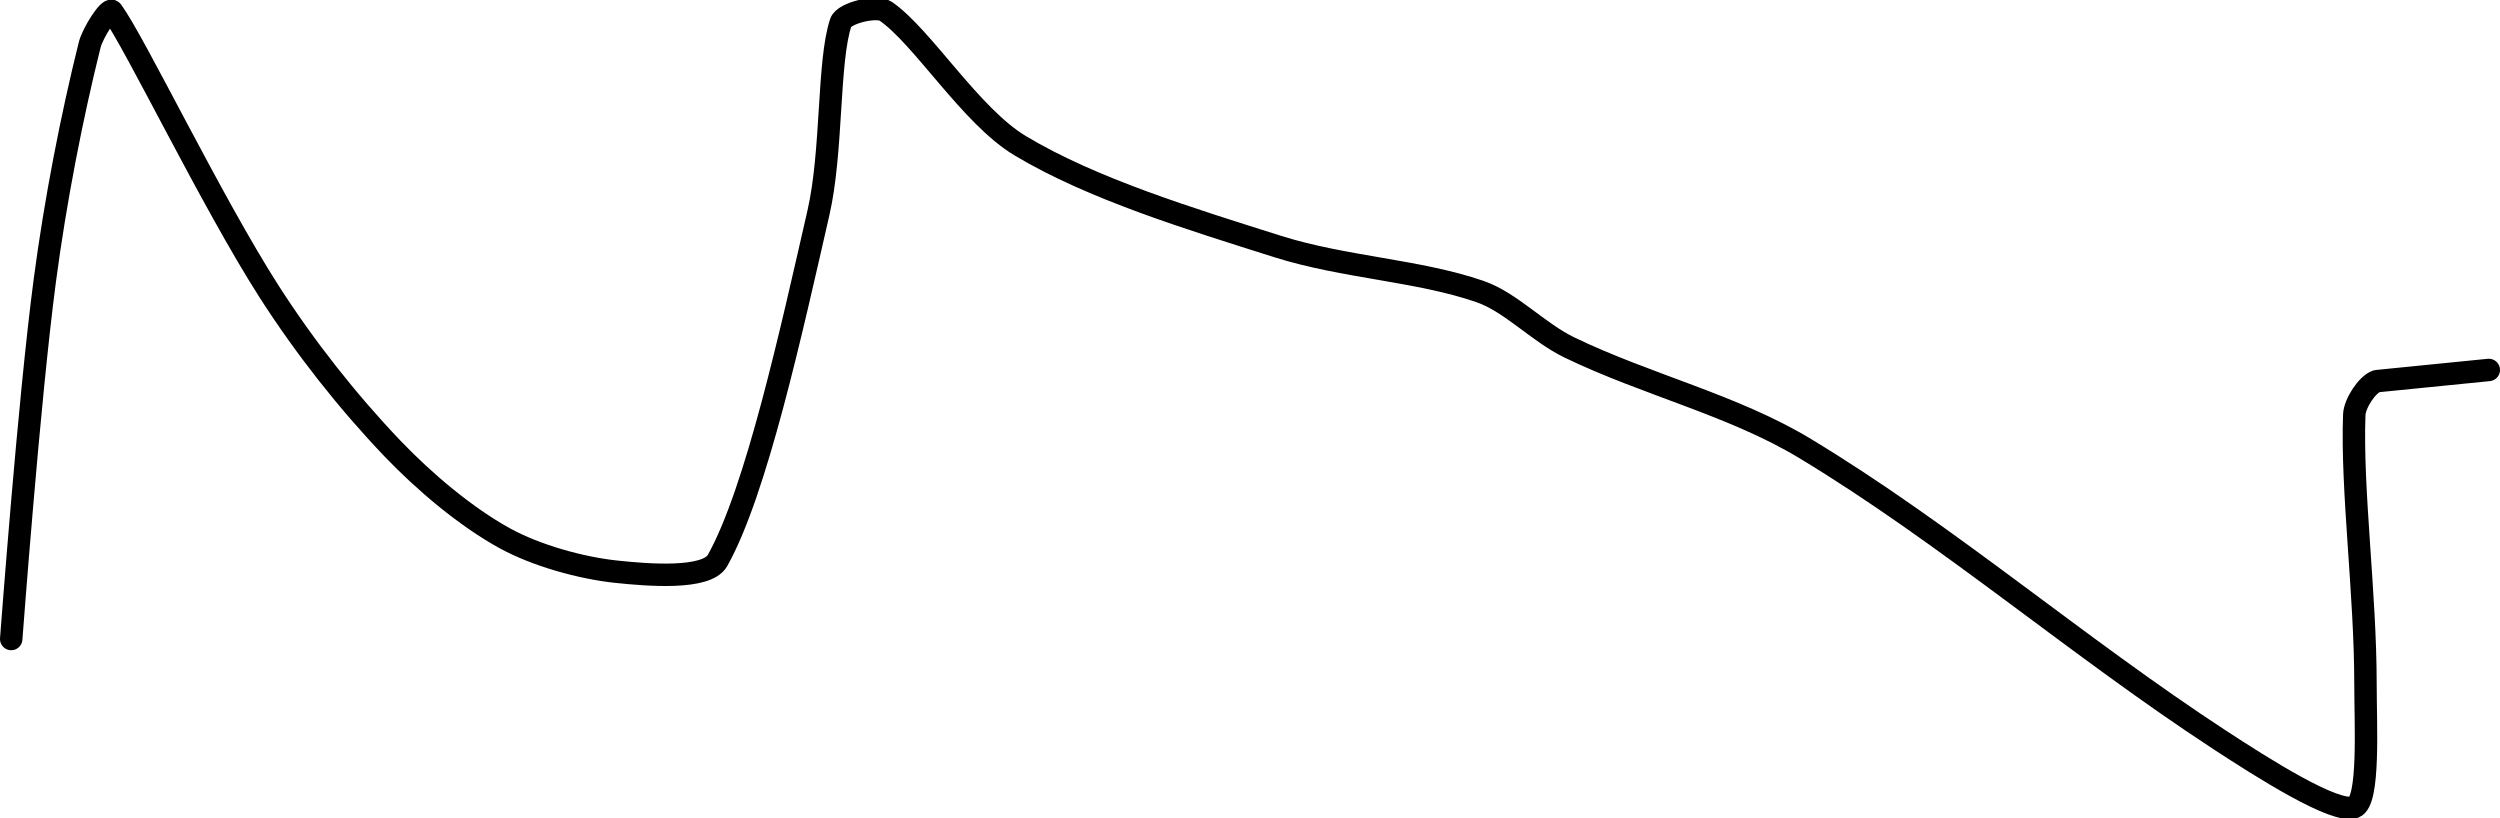 <?xml version="1.0" encoding="UTF-8" standalone="no"?><!DOCTYPE svg PUBLIC "-//W3C//DTD SVG 1.1//EN" "http://www.w3.org/Graphics/SVG/1.1/DTD/svg11.dtd"><svg xmlns="http://www.w3.org/2000/svg" version="1.1" width="223" height="73"><path fill="none" stroke="#000000" stroke-width="2" stroke-linecap="round" stroke-linejoin="round" d="M 1 57 c 0.05 -0.56 1.57 -21.18 3 -32 c 0.95 -7.19 2.42 -14.66 4 -21 c 0.27 -1.07 1.74 -3.36 2 -3 c 2.06 2.84 8.86 16.97 14 25 c 3.2 4.99 7.01 9.82 11 14 c 2.87 3 6.55 6.1 10 8 c 2.81 1.55 6.83 2.67 10 3 c 2.75 0.29 8.03 0.73 9 -1 c 3.46 -6.16 6.61 -20.57 9 -31 c 1.27 -5.53 0.83 -13.5 2 -17 c 0.28 -0.84 3.2 -1.55 4 -1 c 3.29 2.26 7.58 9.35 12 12 c 6.44 3.86 15.16 6.52 23 9 c 5.85 1.85 12.56 2.12 18 4 c 2.78 0.96 5.17 3.63 8 5 c 6.85 3.31 14.61 5.14 21 9 c 12.66 7.64 24.38 17.76 37 26 c 3.75 2.45 10.33 6.64 12 6 c 1.38 -0.53 1 -7.3 1 -11 c 0 -8.05 -1.25 -17.28 -1 -24 c 0.04 -1.01 1.14 -2.71 2 -3 l 10 -1"/></svg>